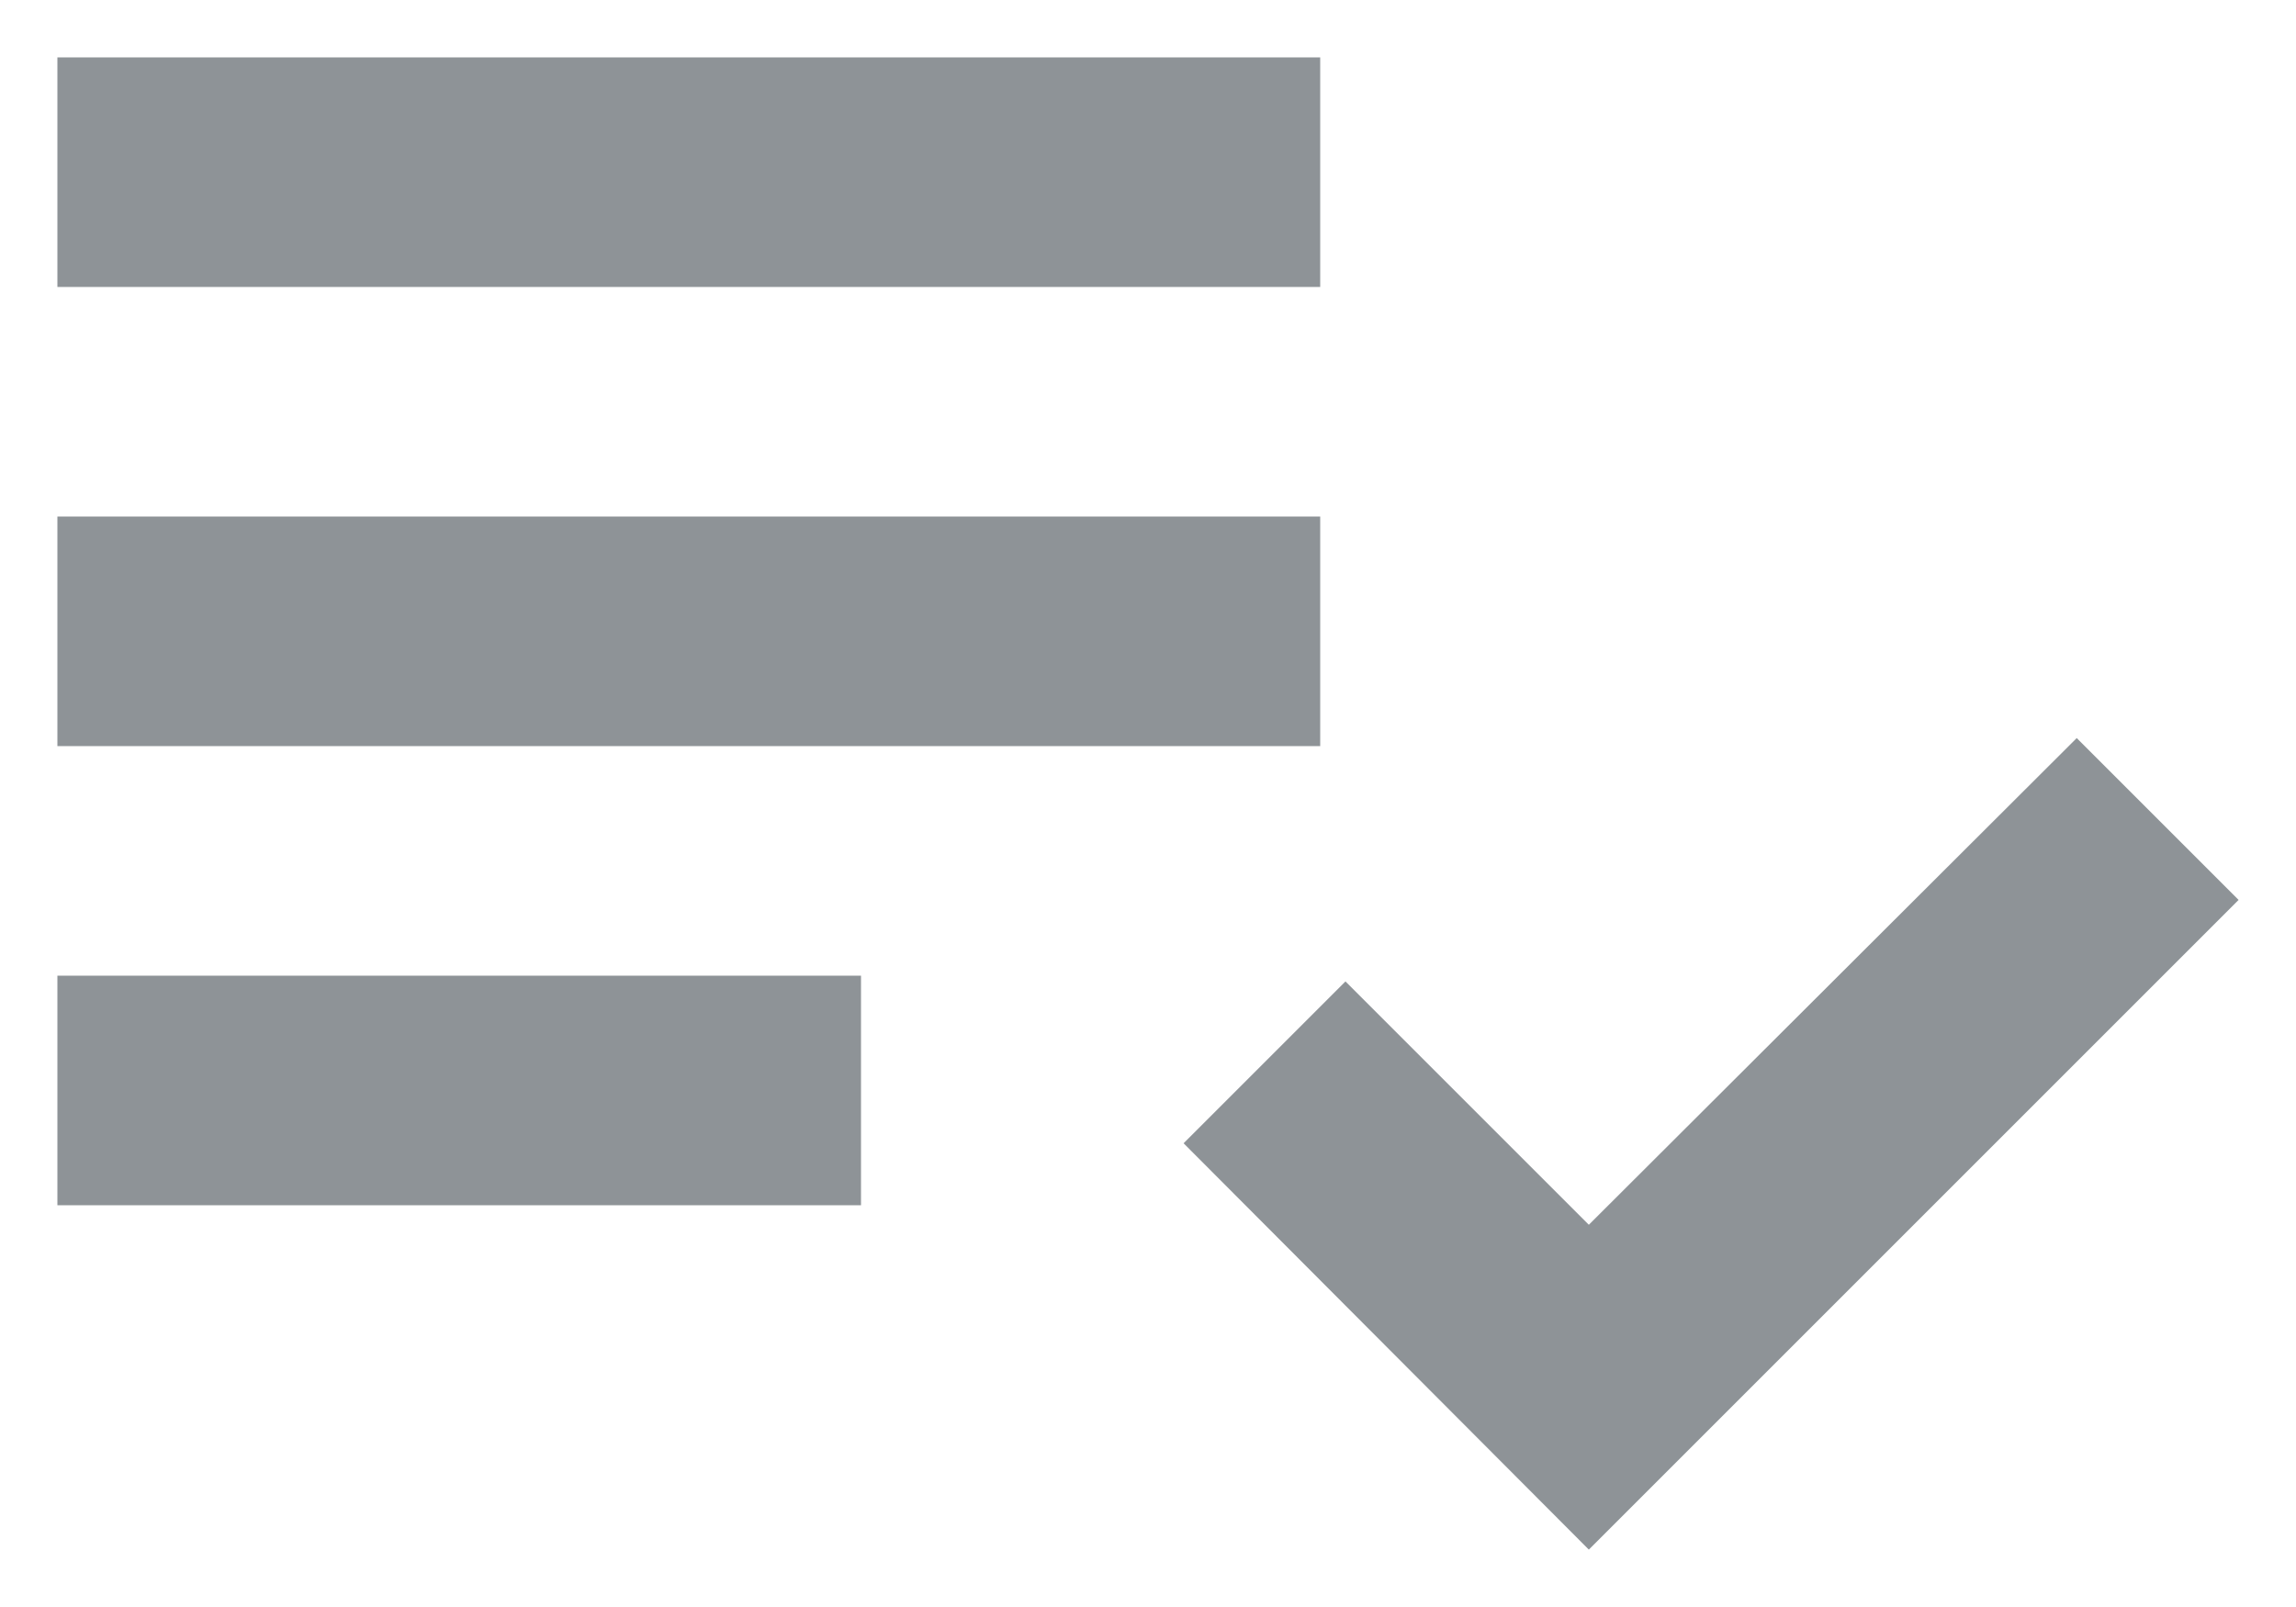<svg width="20" height="14" viewBox="0 0 20 14" fill="none" xmlns="http://www.w3.org/2000/svg">
<path d="M11.5 4.5H0.5V6.5H11.5V4.5Z" fill="#8E9397"/>
<path d="M11.5 0.5H0.5V2.5H11.5V0.5Z" fill="#8E9397"/>
<path d="M7.5 8.5H0.5V10.5H7.5V8.5Z" fill="#8E9397"/>
<path d="M18.09 6.43L13.84 10.67L11.72 8.55L10.31 9.96L13.84 13.5L19.5 7.84L18.09 6.43Z" fill="#8E9397"/>
</svg>
